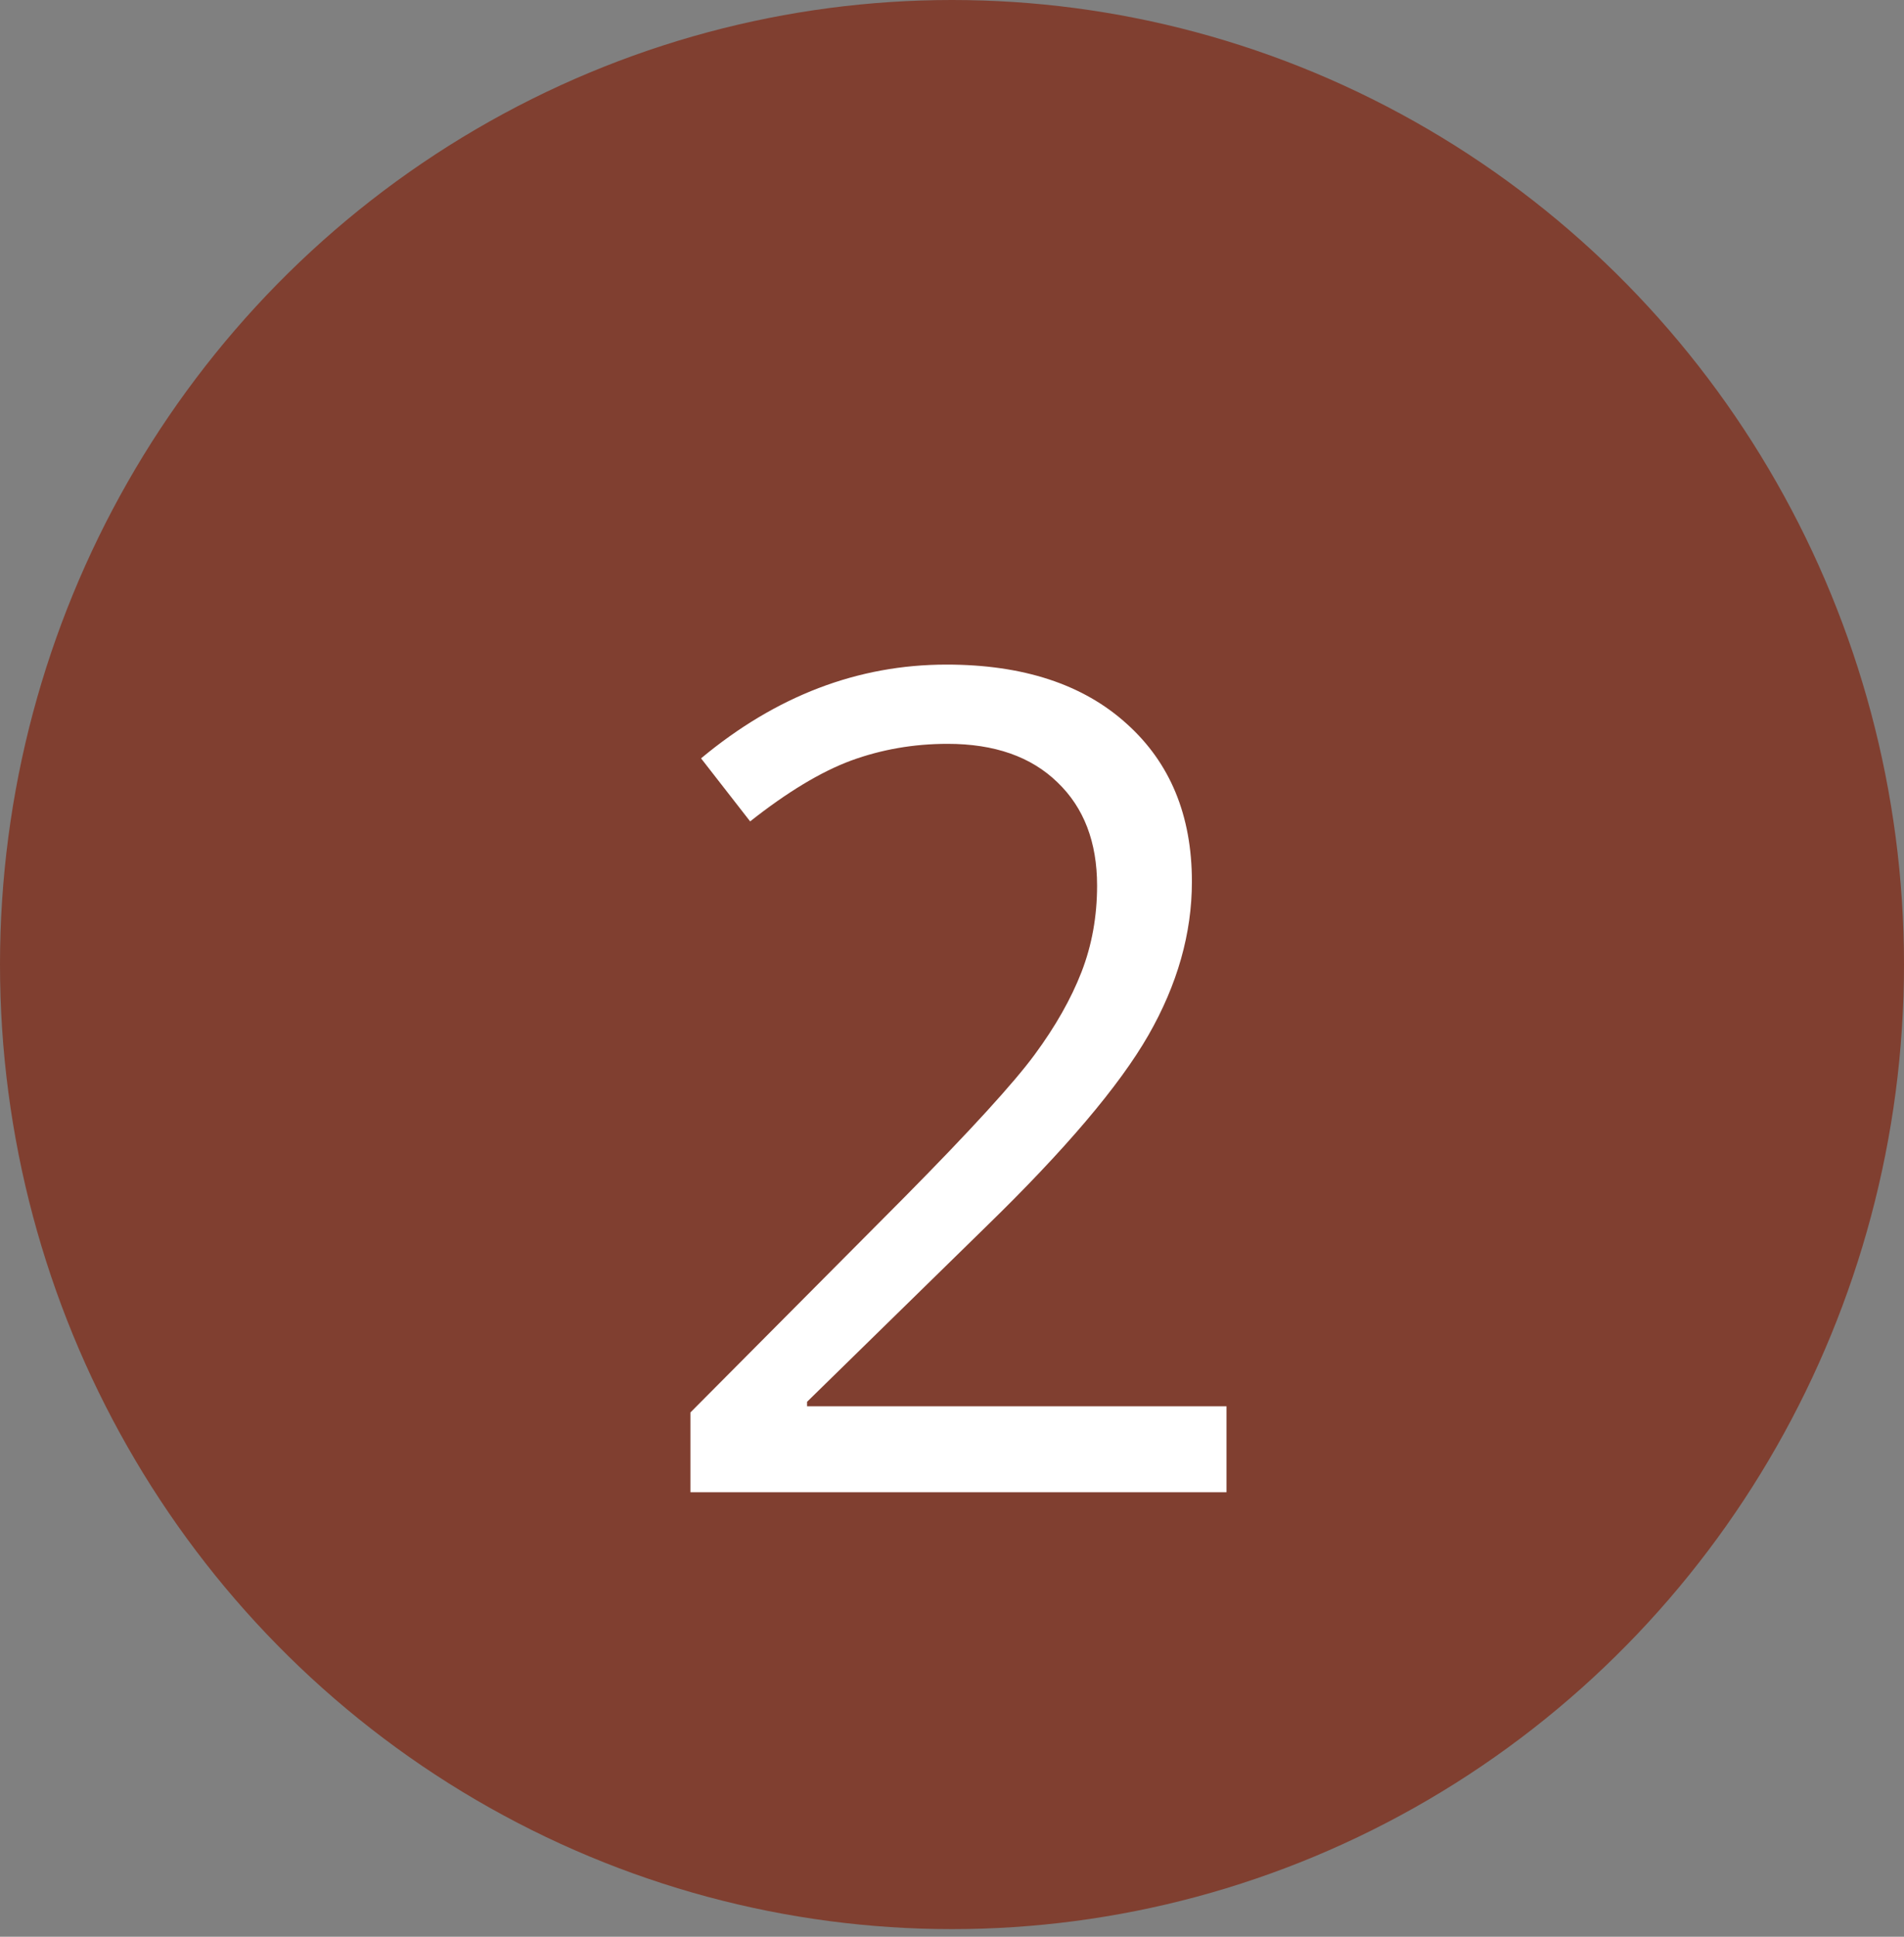 <svg width="60" height="61" viewBox="0 0 60 61" fill="none" xmlns="http://www.w3.org/2000/svg">
<rect x="0" y="0" width="60" height="61" fill="#808080" stroke="none"/>
<ellipse cx="30" cy="30.38" rx="30" ry="30.38" fill="#803F30"/>
<path d="M38.65 47H21.758V44.486L28.525 37.684C30.588 35.598 31.947 34.109 32.603 33.219C33.26 32.328 33.752 31.461 34.08 30.617C34.408 29.773 34.572 28.865 34.572 27.893C34.572 26.521 34.156 25.438 33.324 24.641C32.492 23.832 31.338 23.428 29.861 23.428C28.795 23.428 27.781 23.604 26.82 23.955C25.871 24.307 24.811 24.945 23.639 25.871L22.092 23.885C24.459 21.916 27.037 20.932 29.826 20.932C32.24 20.932 34.133 21.553 35.504 22.795C36.875 24.025 37.56 25.684 37.56 27.77C37.56 29.398 37.103 31.01 36.19 32.603C35.275 34.197 33.565 36.213 31.057 38.65L25.432 44.152V44.293H38.65V47Z" fill="white"/>
</svg>
